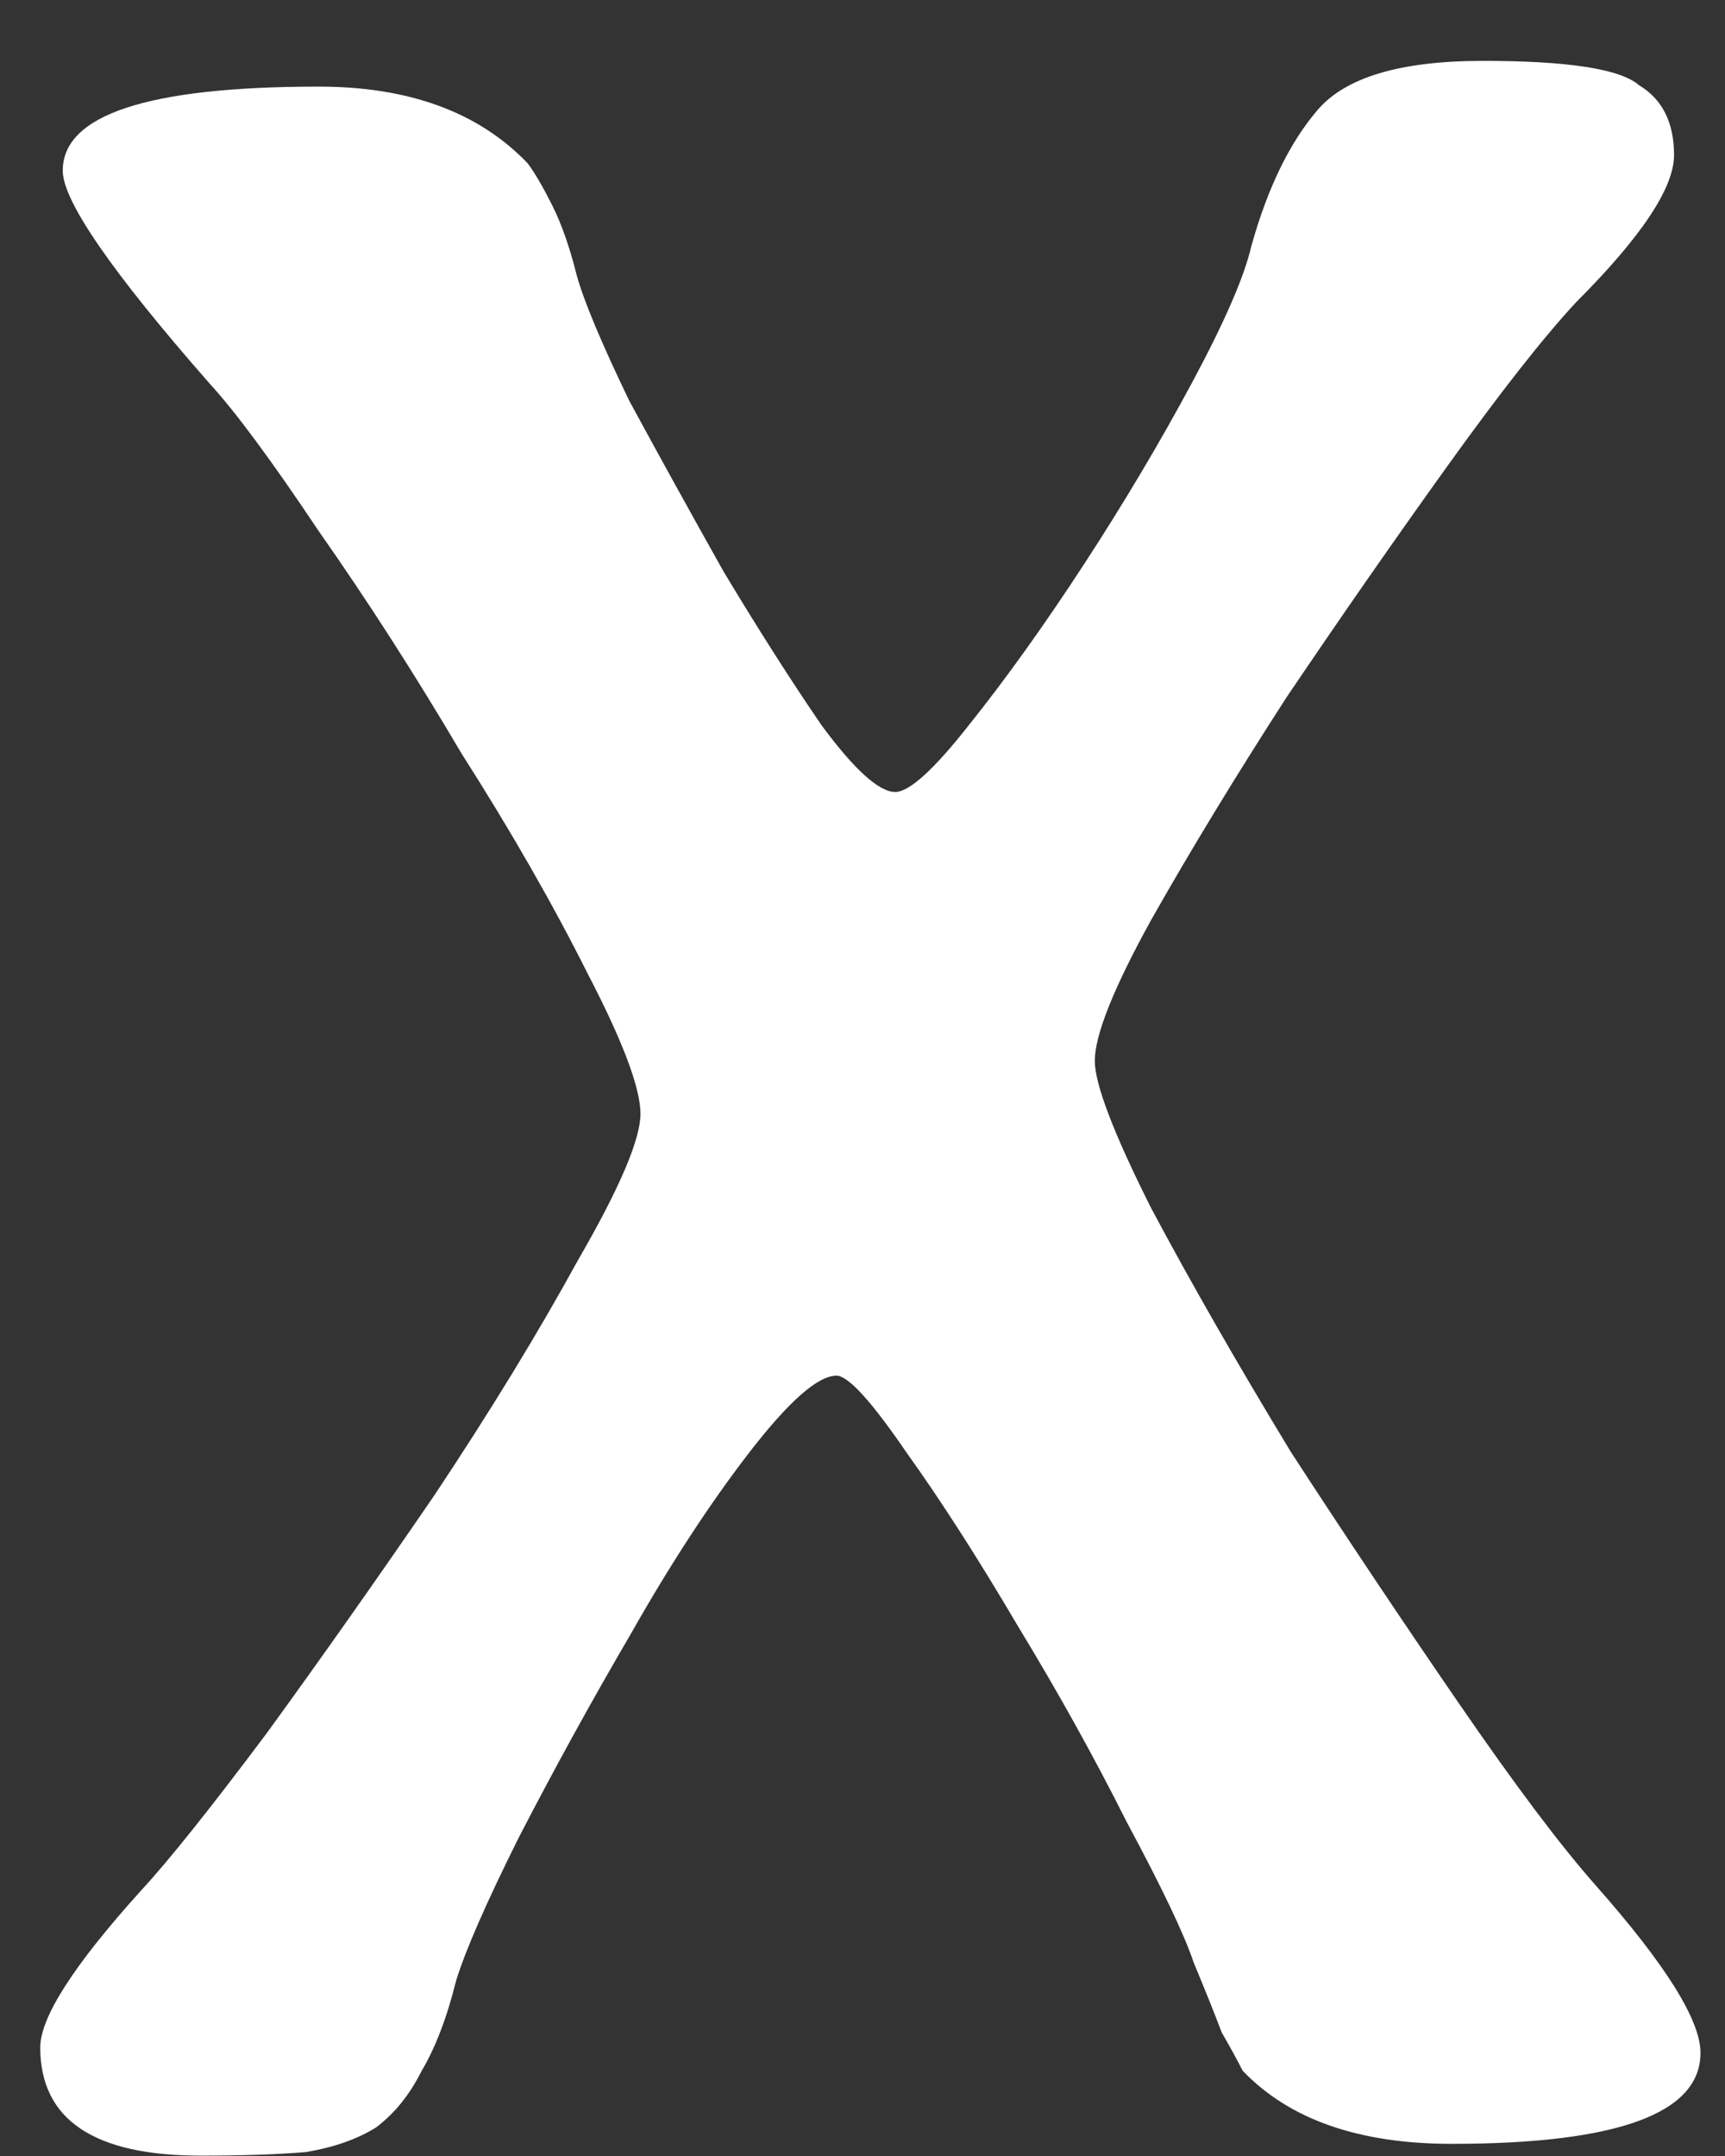 <svg width="24" height="30" viewBox="0 0 24 30" fill="none" xmlns="http://www.w3.org/2000/svg">
<rect x="0" y="0" width="24" height="30" fill="#333333" stroke="none"/>
<path d="M23.659 28.564C23.66 29.406 22.51 29.829 20.208 29.831C18.911 29.833 17.938 29.493 17.289 28.813C17.224 28.684 17.127 28.505 16.997 28.279C16.899 28.019 16.769 27.695 16.607 27.306C16.477 26.918 16.168 26.269 15.681 25.362C15.226 24.455 14.722 23.548 14.17 22.64C13.618 21.701 13.099 20.891 12.612 20.211C12.125 19.498 11.8 19.142 11.638 19.142C11.379 19.142 10.974 19.499 10.423 20.213C9.873 20.927 9.323 21.77 8.772 22.743C8.222 23.684 7.705 24.625 7.219 25.566C6.766 26.474 6.475 27.139 6.346 27.56C6.217 28.079 6.055 28.501 5.861 28.825C5.699 29.149 5.489 29.409 5.23 29.604C4.97 29.766 4.646 29.88 4.257 29.945C3.868 29.978 3.382 29.995 2.799 29.995C1.307 29.997 0.561 29.495 0.56 28.49C0.56 28.069 1.029 27.339 1.968 26.3C2.357 25.879 2.939 25.148 3.716 24.11C4.493 23.04 5.27 21.936 6.047 20.801C6.824 19.633 7.487 18.546 8.038 17.541C8.62 16.535 8.911 15.854 8.911 15.497C8.91 15.141 8.667 14.492 8.179 13.553C7.692 12.581 7.107 11.56 6.425 10.491C5.776 9.389 5.11 8.353 4.428 7.381C3.779 6.409 3.276 5.729 2.919 5.34C1.555 3.785 0.874 2.797 0.873 2.376C0.872 1.597 2.055 1.207 4.422 1.205C5.686 1.203 6.659 1.559 7.341 2.272C7.438 2.401 7.552 2.596 7.682 2.855C7.812 3.114 7.926 3.438 8.023 3.827C8.121 4.184 8.365 4.767 8.755 5.577C9.177 6.355 9.615 7.148 10.07 7.958C10.557 8.768 11.012 9.481 11.434 10.097C11.889 10.712 12.229 11.02 12.456 11.02C12.651 11.019 12.991 10.711 13.476 10.095C13.995 9.446 14.529 8.699 15.079 7.856C15.629 7.012 16.131 6.169 16.584 5.326C17.037 4.482 17.312 3.85 17.409 3.428C17.635 2.617 17.942 1.985 18.331 1.531C18.719 1.076 19.481 0.849 20.615 0.847C21.815 0.846 22.544 0.959 22.804 1.186C23.128 1.38 23.291 1.704 23.291 2.158C23.292 2.612 22.839 3.293 21.932 4.202C21.479 4.688 20.88 5.451 20.135 6.489C19.39 7.527 18.646 8.598 17.901 9.701C17.189 10.804 16.558 11.842 16.008 12.815C15.49 13.756 15.232 14.405 15.232 14.761C15.232 15.085 15.492 15.766 16.012 16.803C16.564 17.84 17.214 18.974 17.961 20.205C18.74 21.404 19.52 22.57 20.299 23.704C21.078 24.838 21.711 25.68 22.198 26.231C23.172 27.332 23.659 28.11 23.659 28.564Z" fill="white"/>
</svg>
